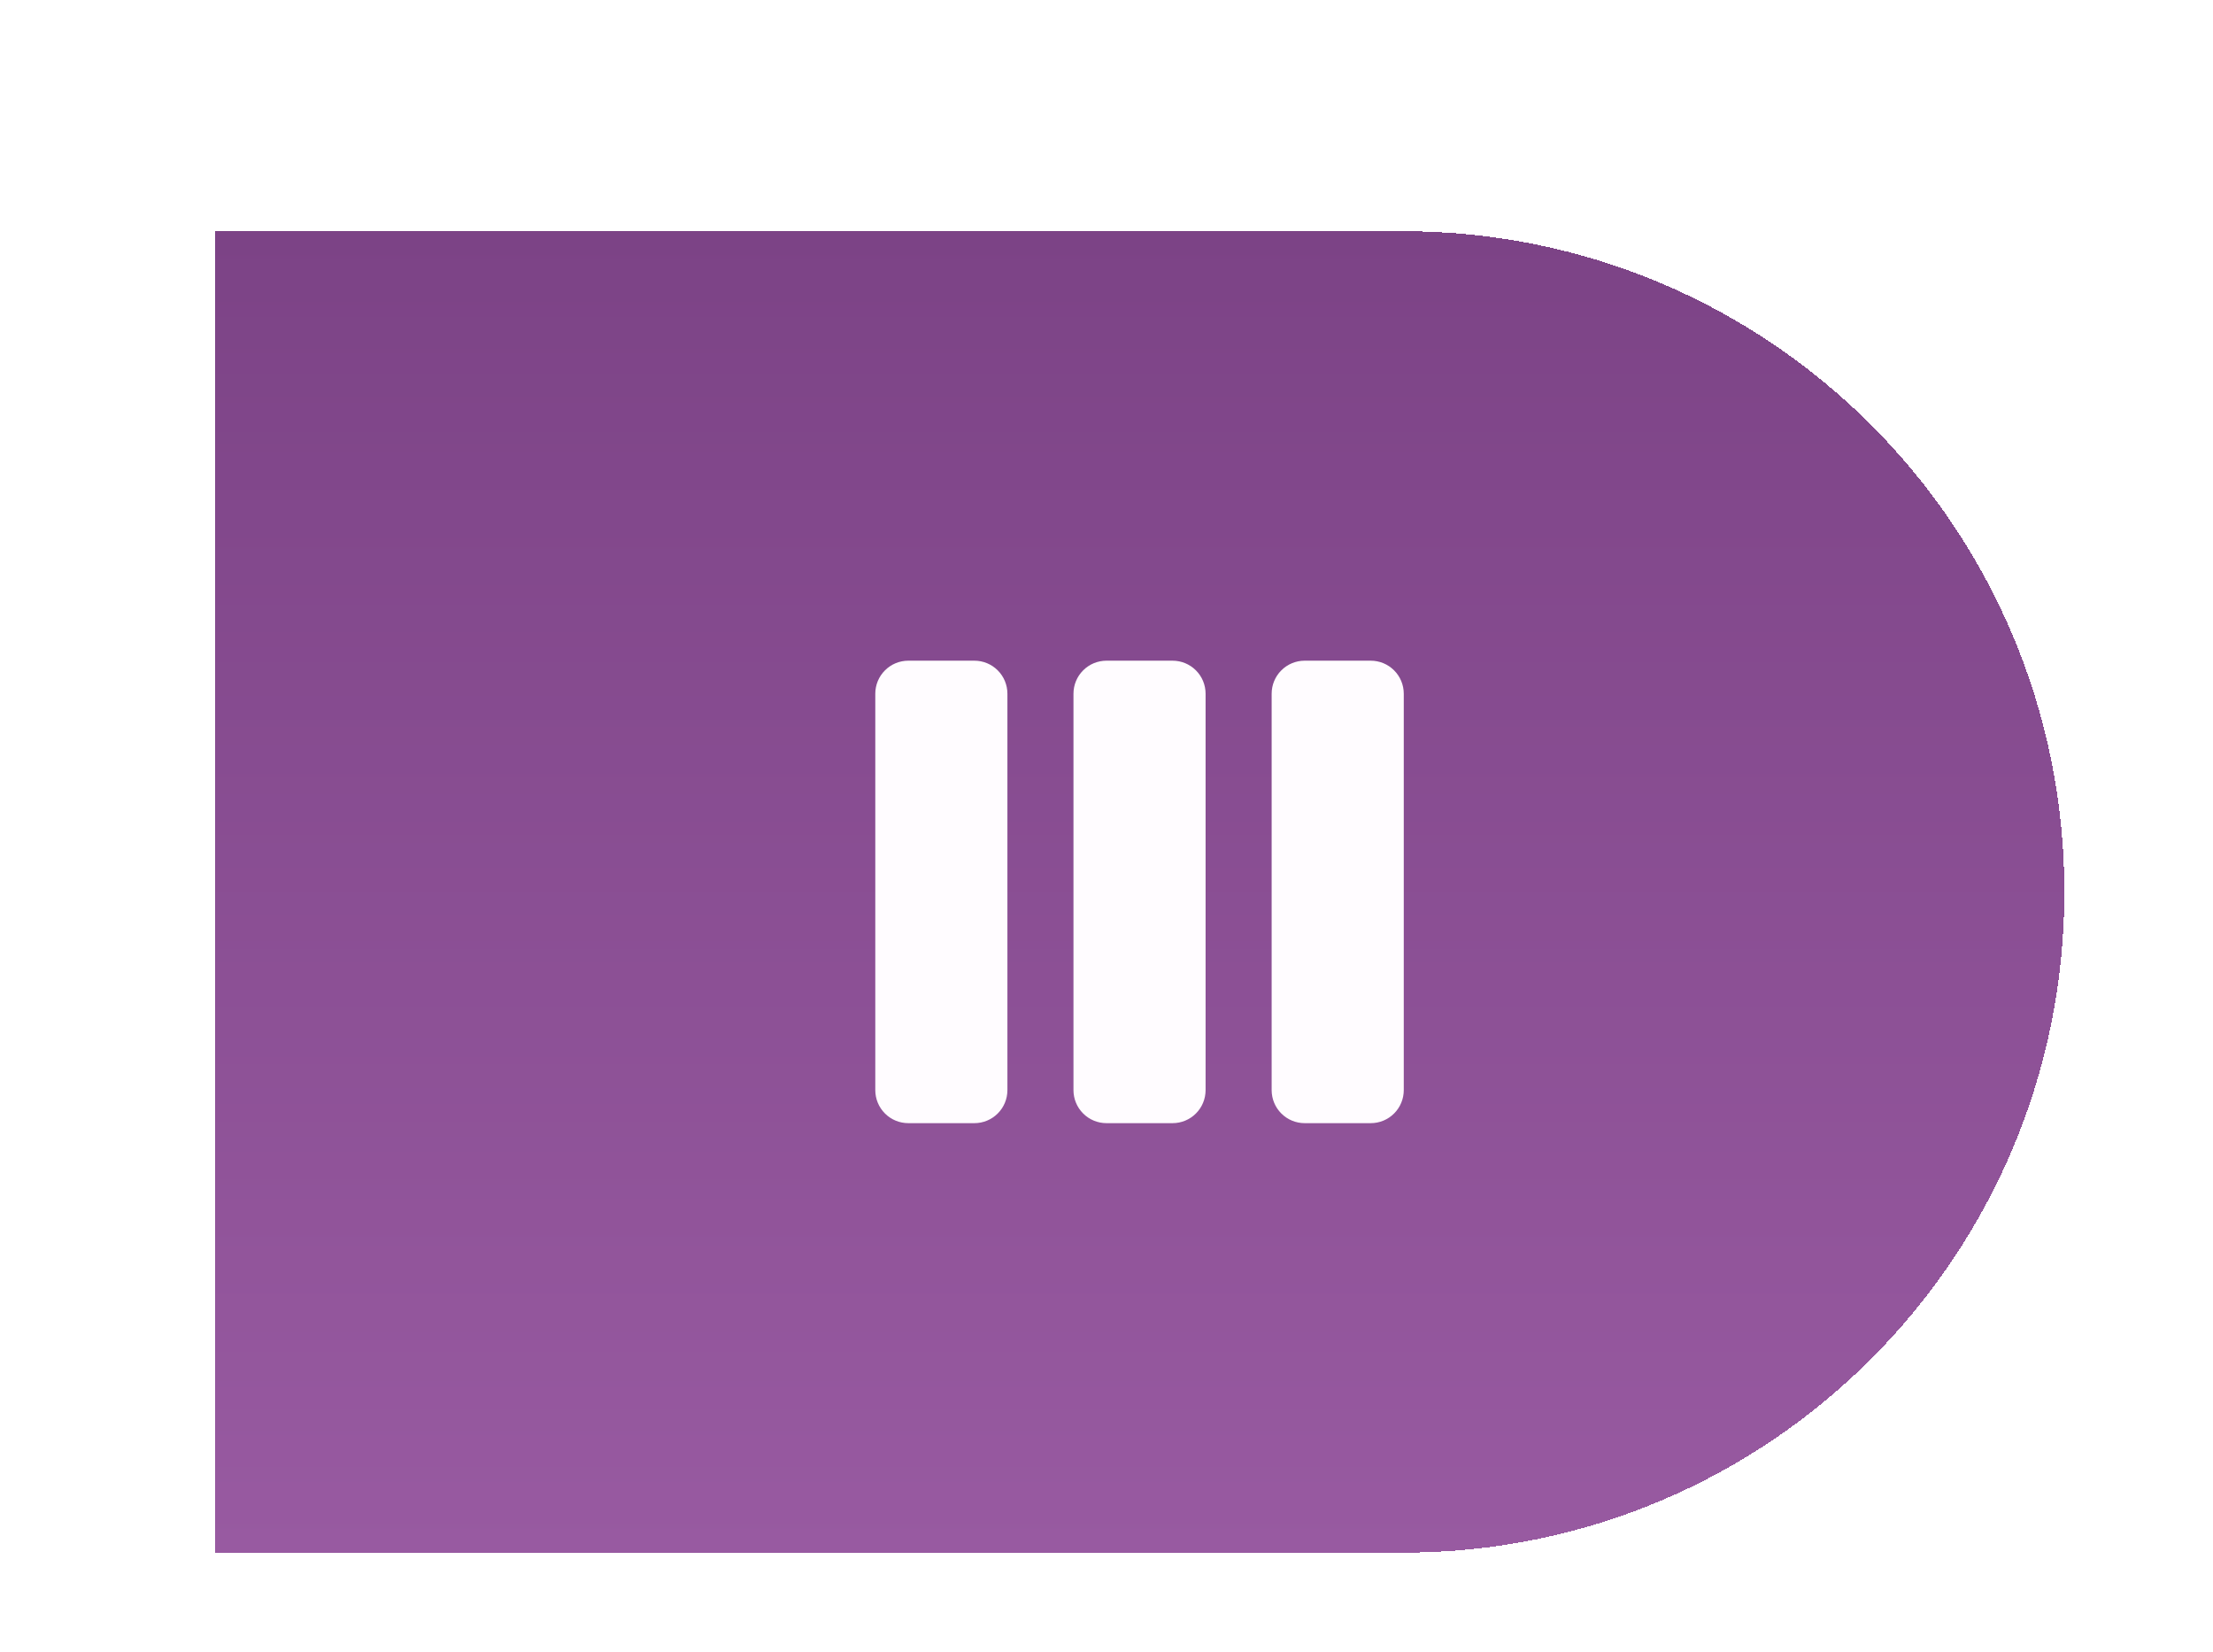 <svg width="67" height="50" viewBox="0 0 67 50" fill="none" xmlns="http://www.w3.org/2000/svg">
<g filter="url(#filter0_dd_1151_21960)">
<path d="M5.5 2H41.5C52.546 2 61.5 10.954 61.5 22C61.5 33.046 52.546 42 41.5 42H5.5V2Z" fill="url(#paint0_linear_1151_21960)" shape-rendering="crispEdges"/>
<path d="M25.5 16C25.5 15.735 25.605 15.48 25.793 15.293C25.98 15.105 26.235 15 26.5 15H28.5C28.765 15 29.02 15.105 29.207 15.293C29.395 15.48 29.5 15.735 29.5 16V28C29.5 28.265 29.395 28.52 29.207 28.707C29.02 28.895 28.765 29 28.5 29H26.5C26.235 29 25.98 28.895 25.793 28.707C25.605 28.52 25.5 28.265 25.5 28V16ZM31.5 16C31.5 15.735 31.605 15.48 31.793 15.293C31.98 15.105 32.235 15 32.5 15H34.5C34.765 15 35.02 15.105 35.207 15.293C35.395 15.48 35.5 15.735 35.5 16V28C35.5 28.265 35.395 28.52 35.207 28.707C35.02 28.895 34.765 29 34.5 29H32.5C32.235 29 31.98 28.895 31.793 28.707C31.605 28.52 31.5 28.265 31.5 28V16ZM38.5 15C38.235 15 37.98 15.105 37.793 15.293C37.605 15.48 37.5 15.735 37.5 16V28C37.5 28.265 37.605 28.52 37.793 28.707C37.98 28.895 38.235 29 38.5 29H40.5C40.765 29 41.02 28.895 41.207 28.707C41.395 28.52 41.5 28.265 41.5 28V16C41.5 15.735 41.395 15.48 41.207 15.293C41.02 15.105 40.765 15 40.5 15H38.5Z" fill="#FFFCFF"/>
</g>
<defs>
<filter id="filter0_dd_1151_21960" x="0.5" y="0" width="66" height="50" filterUnits="userSpaceOnUse" color-interpolation-filters="sRGB">
<feFlood flood-opacity="0" result="BackgroundImageFix"/>
<feColorMatrix in="SourceAlpha" type="matrix" values="0 0 0 0 0 0 0 0 0 0 0 0 0 0 0 0 0 0 127 0" result="hardAlpha"/>
<feMorphology radius="1" operator="dilate" in="SourceAlpha" result="effect1_dropShadow_1151_21960"/>
<feOffset dy="3"/>
<feGaussianBlur stdDeviation="2"/>
<feComposite in2="hardAlpha" operator="out"/>
<feColorMatrix type="matrix" values="0 0 0 0 0 0 0 0 0 0 0 0 0 0 0 0 0 0 0.1 0"/>
<feBlend mode="normal" in2="BackgroundImageFix" result="effect1_dropShadow_1151_21960"/>
<feColorMatrix in="SourceAlpha" type="matrix" values="0 0 0 0 0 0 0 0 0 0 0 0 0 0 0 0 0 0 127 0" result="hardAlpha"/>
<feOffset dx="1" dy="2"/>
<feGaussianBlur stdDeviation="2"/>
<feComposite in2="hardAlpha" operator="out"/>
<feColorMatrix type="matrix" values="0 0 0 0 0 0 0 0 0 0 0 0 0 0 0 0 0 0 0.08 0"/>
<feBlend mode="normal" in2="effect1_dropShadow_1151_21960" result="effect2_dropShadow_1151_21960"/>
<feBlend mode="normal" in="SourceGraphic" in2="effect2_dropShadow_1151_21960" result="shape"/>
</filter>
<linearGradient id="paint0_linear_1151_21960" x1="33.5" y1="2" x2="33.5" y2="42" gradientUnits="userSpaceOnUse">
<stop stop-color="#7C4386"/>
<stop offset="1" stop-color="#985AA1"/>
</linearGradient>
</defs>
</svg>
